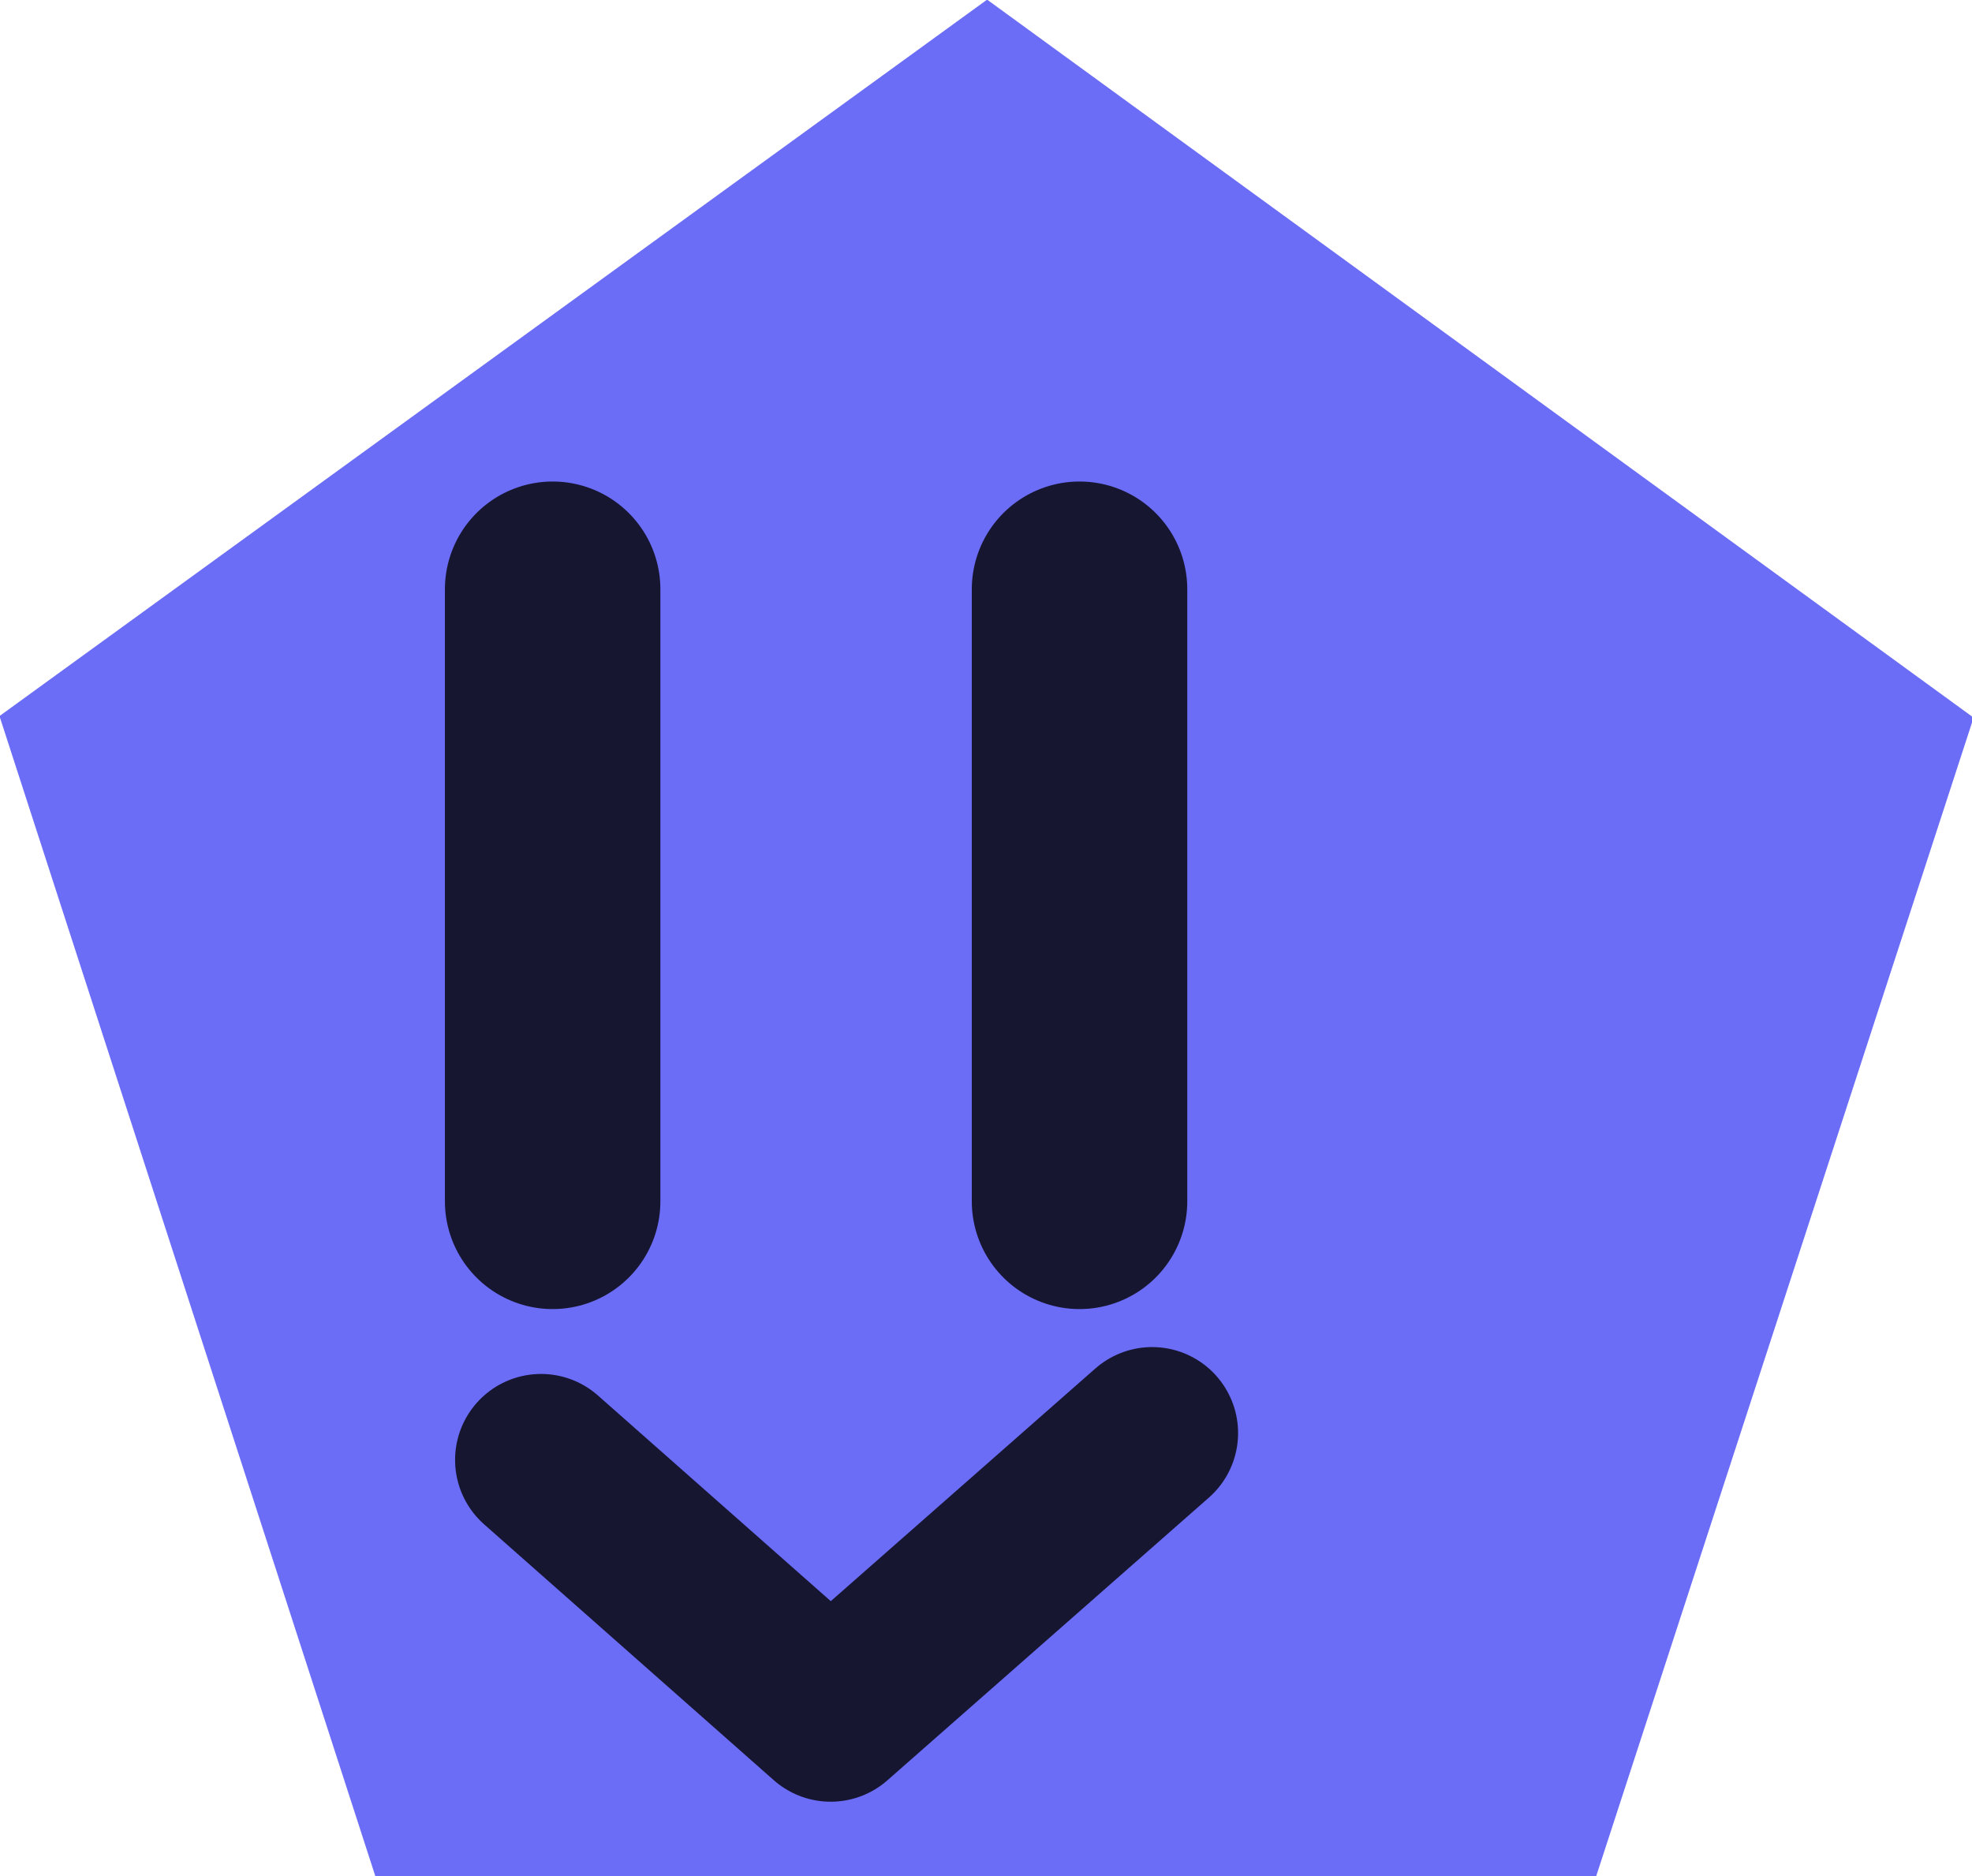 <?xml version="1.0" encoding="UTF-8" standalone="no"?>
<!-- Created with Inkscape (http://www.inkscape.org/) -->

<svg
   width="80.297mm"
   height="76.38mm"
   viewBox="0 0 80.297 76.38"
   version="1.1"
   id="svg1"
   inkscape:version="1.3 (0e150ed6c4, 2023-07-21)"
   sodipodi:docname="kate.svg"
   xmlns:inkscape="http://www.inkscape.org/namespaces/inkscape"
   xmlns:sodipodi="http://sodipodi.sourceforge.net/DTD/sodipodi-0.dtd"
   xmlns="http://www.w3.org/2000/svg"
   xmlns:svg="http://www.w3.org/2000/svg">
  <sodipodi:namedview
     id="namedview1"
     pagecolor="#ffffff"
     bordercolor="#000000"
     borderopacity="0.25"
     inkscape:showpageshadow="2"
     inkscape:pageopacity="0.0"
     inkscape:pagecheckerboard="0"
     inkscape:deskcolor="#d1d1d1"
     inkscape:document-units="mm"
     inkscape:zoom="1.4467452"
     inkscape:cx="53.914123"
     inkscape:cy="131.32928"
     inkscape:window-width="1920"
     inkscape:window-height="1001"
     inkscape:window-x="-9"
     inkscape:window-y="-9"
     inkscape:window-maximized="1"
     inkscape:current-layer="layer1" />
  <defs
     id="defs1" />
  <g
     inkscape:label="Layer 1"
     inkscape:groupmode="layer"
     id="layer1"
     transform="translate(-37.307,-46.6)">
    <path
       sodipodi:type="star"
       style="display:inline;fill:#6c6df7;fill-opacity:1;stroke:none;stroke-width:7;stroke-linecap:round;stroke-linejoin:round;stroke-opacity:0.8"
       id="path1"
       inkscape:flatsided="true"
       sodipodi:sides="5"
       sodipodi:cx="63.538403"
       sodipodi:cy="40.078072"
       sodipodi:r1="175.33913"
       sodipodi:r2="141.85234"
       sodipodi:arg1="0.9557315"
       sodipodi:arg2="1.58405"
       inkscape:rounded="0"
       inkscape:randomized="0"
       d="M 164.711,183.284 -41.394,180.552 -102.486,-16.31 65.862,-135.246 230.999,-11.89 Z"
       transform="matrix(0.241,-0.003,0.003,0.241,62.034,79.377)"
       inkscape:transform-center-x="0.0066206177"
       inkscape:transform-center-y="-4.0248498" />
    <path
       style="fill:none;fill-opacity:1;stroke:#000000;stroke-width:8.774;stroke-linecap:round;stroke-linejoin:round;stroke-dasharray:none;stroke-opacity:0.8"
       d="M 59.81,70.591 V 95.51"
       id="path2" />
    <path
       style="fill:none;fill-opacity:1;stroke:#000000;stroke-width:8.774;stroke-linecap:round;stroke-linejoin:round;stroke-dasharray:none;stroke-opacity:0.8"
       d="M 81.264,70.591 V 95.51"
       id="path3" />
    <path
       style="fill:none;fill-opacity:1;stroke:#000000;stroke-width:7;stroke-linecap:round;stroke-linejoin:round;stroke-dasharray:none;stroke-opacity:0.8"
       d="M 84.22,104.944 71.13,116.454 59.337,106.038"
       id="path2-6"
       sodipodi:nodetypes="ccc" />
  </g>
</svg>
